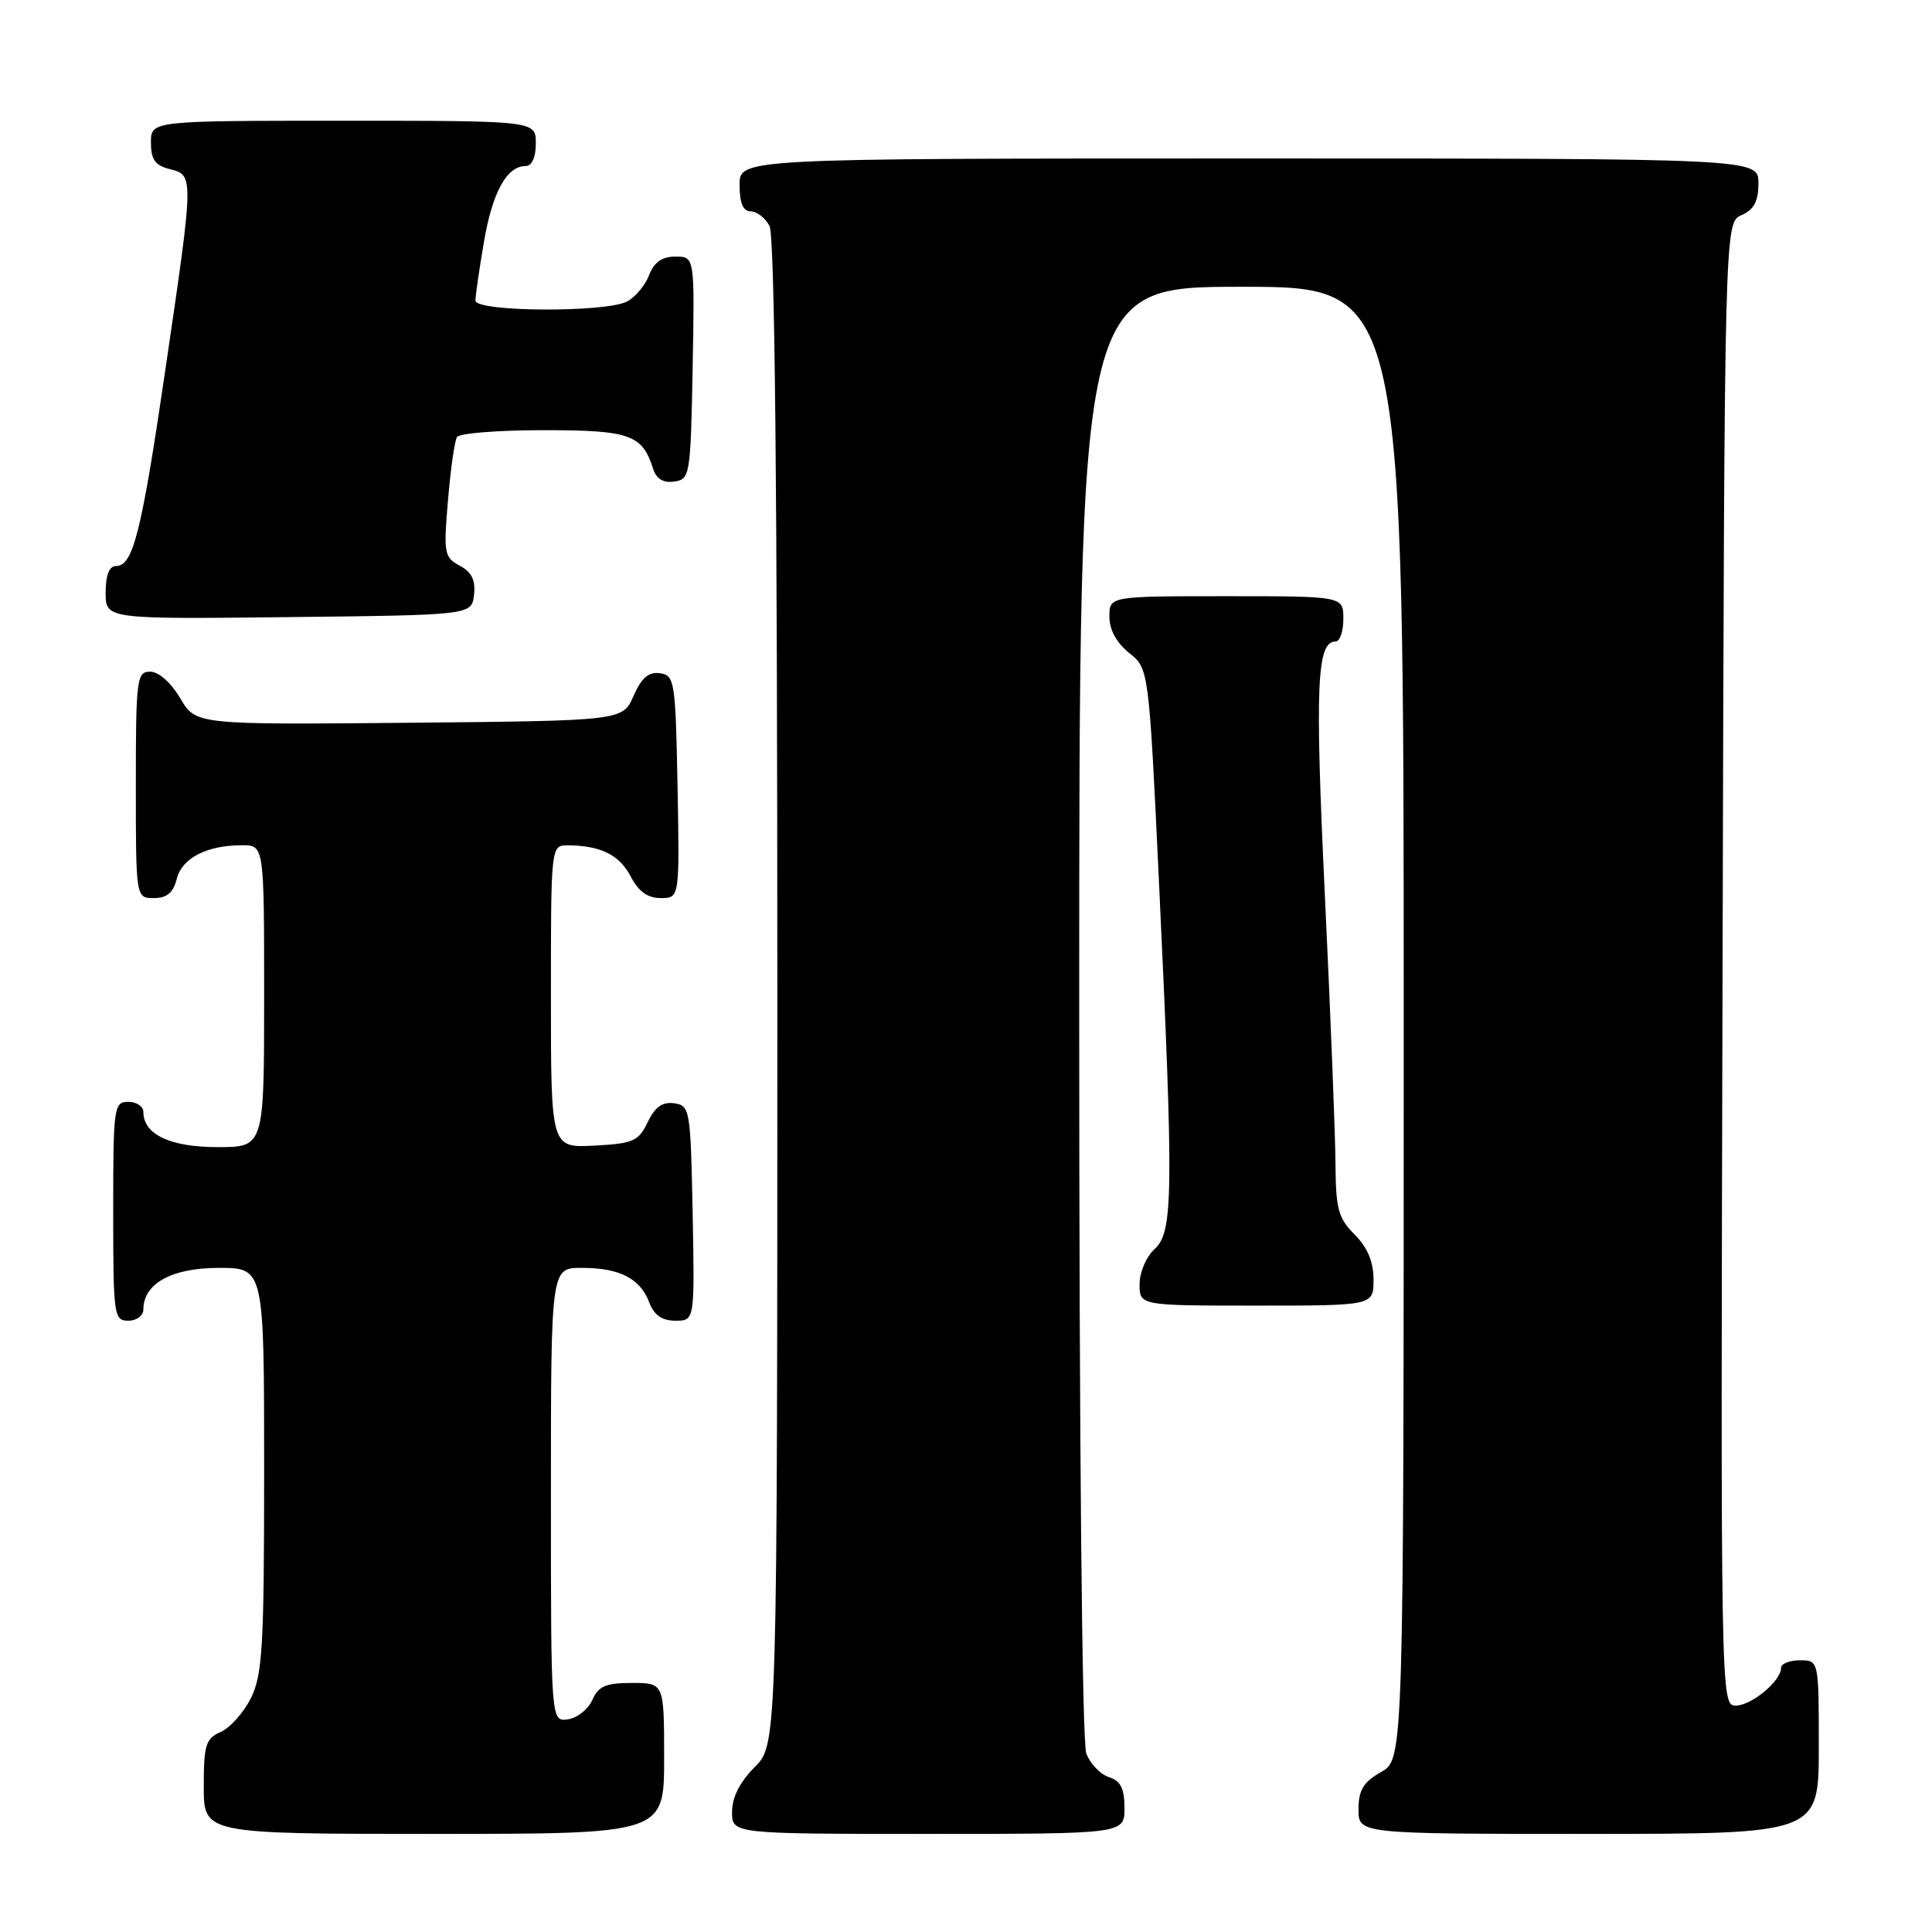 <?xml version="1.0" encoding="UTF-8" standalone="no"?>
<!DOCTYPE svg PUBLIC "-//W3C//DTD SVG 1.1//EN" "http://www.w3.org/Graphics/SVG/1.1/DTD/svg11.dtd" >
<svg xmlns="http://www.w3.org/2000/svg" xmlns:xlink="http://www.w3.org/1999/xlink" version="1.1" viewBox="0 0 256 256">
 <g >
 <path fill="currentColor"
d=" M 88.00 233.00 C 88.00 223.00 88.00 223.00 83.74 223.00 C 80.28 223.00 79.29 223.42 78.49 225.25 C 77.94 226.49 76.49 227.64 75.25 227.82 C 73.00 228.14 73.00 228.14 73.00 198.07 C 73.00 168.00 73.00 168.00 77.07 168.00 C 82.09 168.00 84.82 169.39 86.02 172.56 C 86.67 174.27 87.72 175.00 89.50 175.00 C 92.05 175.00 92.05 175.00 91.78 160.75 C 91.51 146.99 91.42 146.49 89.33 146.19 C 87.78 145.97 86.79 146.68 85.82 148.69 C 84.61 151.22 83.92 151.53 78.74 151.80 C 73.00 152.10 73.00 152.10 73.00 132.05 C 73.00 112.00 73.00 112.00 75.25 112.01 C 79.59 112.04 82.09 113.28 83.57 116.13 C 84.60 118.13 85.81 119.00 87.55 119.00 C 90.05 119.00 90.05 119.00 89.78 104.25 C 89.51 90.25 89.40 89.49 87.45 89.21 C 85.95 88.99 85.01 89.80 83.95 92.21 C 82.50 95.50 82.50 95.50 54.23 95.77 C 25.95 96.03 25.95 96.03 23.88 92.52 C 22.66 90.45 21.02 89.00 19.90 89.00 C 18.12 89.00 18.00 89.93 18.00 104.00 C 18.00 119.00 18.00 119.00 20.39 119.00 C 22.12 119.00 22.96 118.29 23.42 116.46 C 24.11 113.70 27.40 112.00 32.07 112.00 C 35.00 112.00 35.00 112.00 35.00 132.00 C 35.00 152.00 35.00 152.00 28.83 152.00 C 22.55 152.00 19.00 150.32 19.00 147.35 C 19.00 146.61 18.10 146.00 17.00 146.00 C 15.09 146.00 15.00 146.67 15.00 160.50 C 15.00 174.33 15.09 175.00 17.00 175.00 C 18.11 175.00 19.00 174.33 19.00 173.50 C 19.00 170.07 22.77 168.00 29.00 168.00 C 35.00 168.00 35.00 168.00 35.00 194.75 C 35.00 218.21 34.78 221.93 33.25 225.00 C 32.29 226.93 30.49 228.94 29.25 229.49 C 27.26 230.36 27.00 231.20 27.00 236.74 C 27.00 243.00 27.00 243.00 57.50 243.00 C 88.00 243.00 88.00 243.00 88.00 233.00 Z  M 149.00 239.57 C 149.00 236.98 148.49 235.97 146.94 235.48 C 145.81 235.12 144.46 233.71 143.94 232.35 C 143.38 230.86 143.00 191.59 143.00 133.93 C 143.00 38.00 143.00 38.00 164.50 38.00 C 186.00 38.00 186.00 38.00 186.00 135.55 C 186.00 233.09 186.00 233.09 183.01 234.80 C 180.65 236.14 180.01 237.19 180.01 239.75 C 180.00 243.00 180.00 243.00 210.50 243.00 C 241.00 243.00 241.00 243.00 241.00 231.50 C 241.00 220.00 241.00 220.00 238.50 220.00 C 237.12 220.00 236.00 220.45 236.00 221.00 C 236.00 222.74 232.08 226.00 230.00 226.00 C 228.00 226.00 227.99 225.50 228.25 127.75 C 228.50 29.50 228.50 29.50 230.75 28.51 C 232.42 27.78 233.00 26.69 233.00 24.26 C 233.00 21.00 233.00 21.00 165.50 21.00 C 98.00 21.00 98.00 21.00 98.00 24.50 C 98.00 26.91 98.46 28.00 99.46 28.00 C 100.27 28.00 101.40 28.87 101.96 29.93 C 102.66 31.23 103.00 64.74 103.00 131.51 C 103.00 231.15 103.00 231.15 100.00 234.15 C 98.04 236.12 97.00 238.16 97.00 240.08 C 97.00 243.00 97.00 243.00 123.00 243.00 C 149.00 243.00 149.00 243.00 149.00 239.57 Z  M 182.00 169.55 C 182.00 167.19 181.20 165.29 179.50 163.59 C 177.33 161.42 177.00 160.18 176.96 154.30 C 176.94 150.56 176.31 134.49 175.55 118.59 C 174.23 90.79 174.47 85.00 176.98 85.00 C 177.54 85.00 178.00 83.65 178.00 82.00 C 178.00 79.00 178.00 79.00 162.50 79.00 C 147.00 79.00 147.00 79.00 147.00 81.71 C 147.00 83.44 147.95 85.18 149.61 86.51 C 152.23 88.59 152.23 88.59 153.58 117.05 C 155.52 158.17 155.46 163.27 153.00 165.50 C 151.89 166.50 151.00 168.58 151.00 170.15 C 151.00 173.00 151.00 173.00 166.50 173.00 C 182.00 173.00 182.00 173.00 182.00 169.55 Z  M 62.81 78.82 C 63.03 76.88 62.51 75.81 60.92 74.96 C 58.86 73.86 58.76 73.31 59.36 66.30 C 59.70 62.19 60.24 58.42 60.55 57.91 C 60.86 57.41 66.01 57.00 71.99 57.00 C 83.44 57.00 85.10 57.58 86.52 62.06 C 86.96 63.46 87.87 64.02 89.34 63.81 C 91.43 63.51 91.51 63.01 91.78 48.75 C 92.05 34.00 92.05 34.00 89.50 34.00 C 87.72 34.00 86.67 34.73 86.02 36.44 C 85.51 37.78 84.20 39.36 83.11 39.94 C 80.31 41.44 63.00 41.34 63.00 39.83 C 63.00 39.19 63.50 35.70 64.12 32.08 C 65.24 25.47 67.15 22.00 69.65 22.00 C 70.48 22.00 71.00 20.85 71.00 19.00 C 71.00 16.00 71.00 16.00 45.50 16.00 C 20.00 16.00 20.00 16.00 20.00 18.89 C 20.00 21.14 20.55 21.92 22.50 22.41 C 25.70 23.21 25.70 23.20 21.95 48.73 C 18.75 70.57 17.64 75.00 15.38 75.00 C 14.47 75.00 14.00 76.20 14.00 78.52 C 14.00 82.04 14.00 82.04 38.25 81.77 C 62.50 81.50 62.50 81.50 62.81 78.82 Z "/>
</g>
</svg>